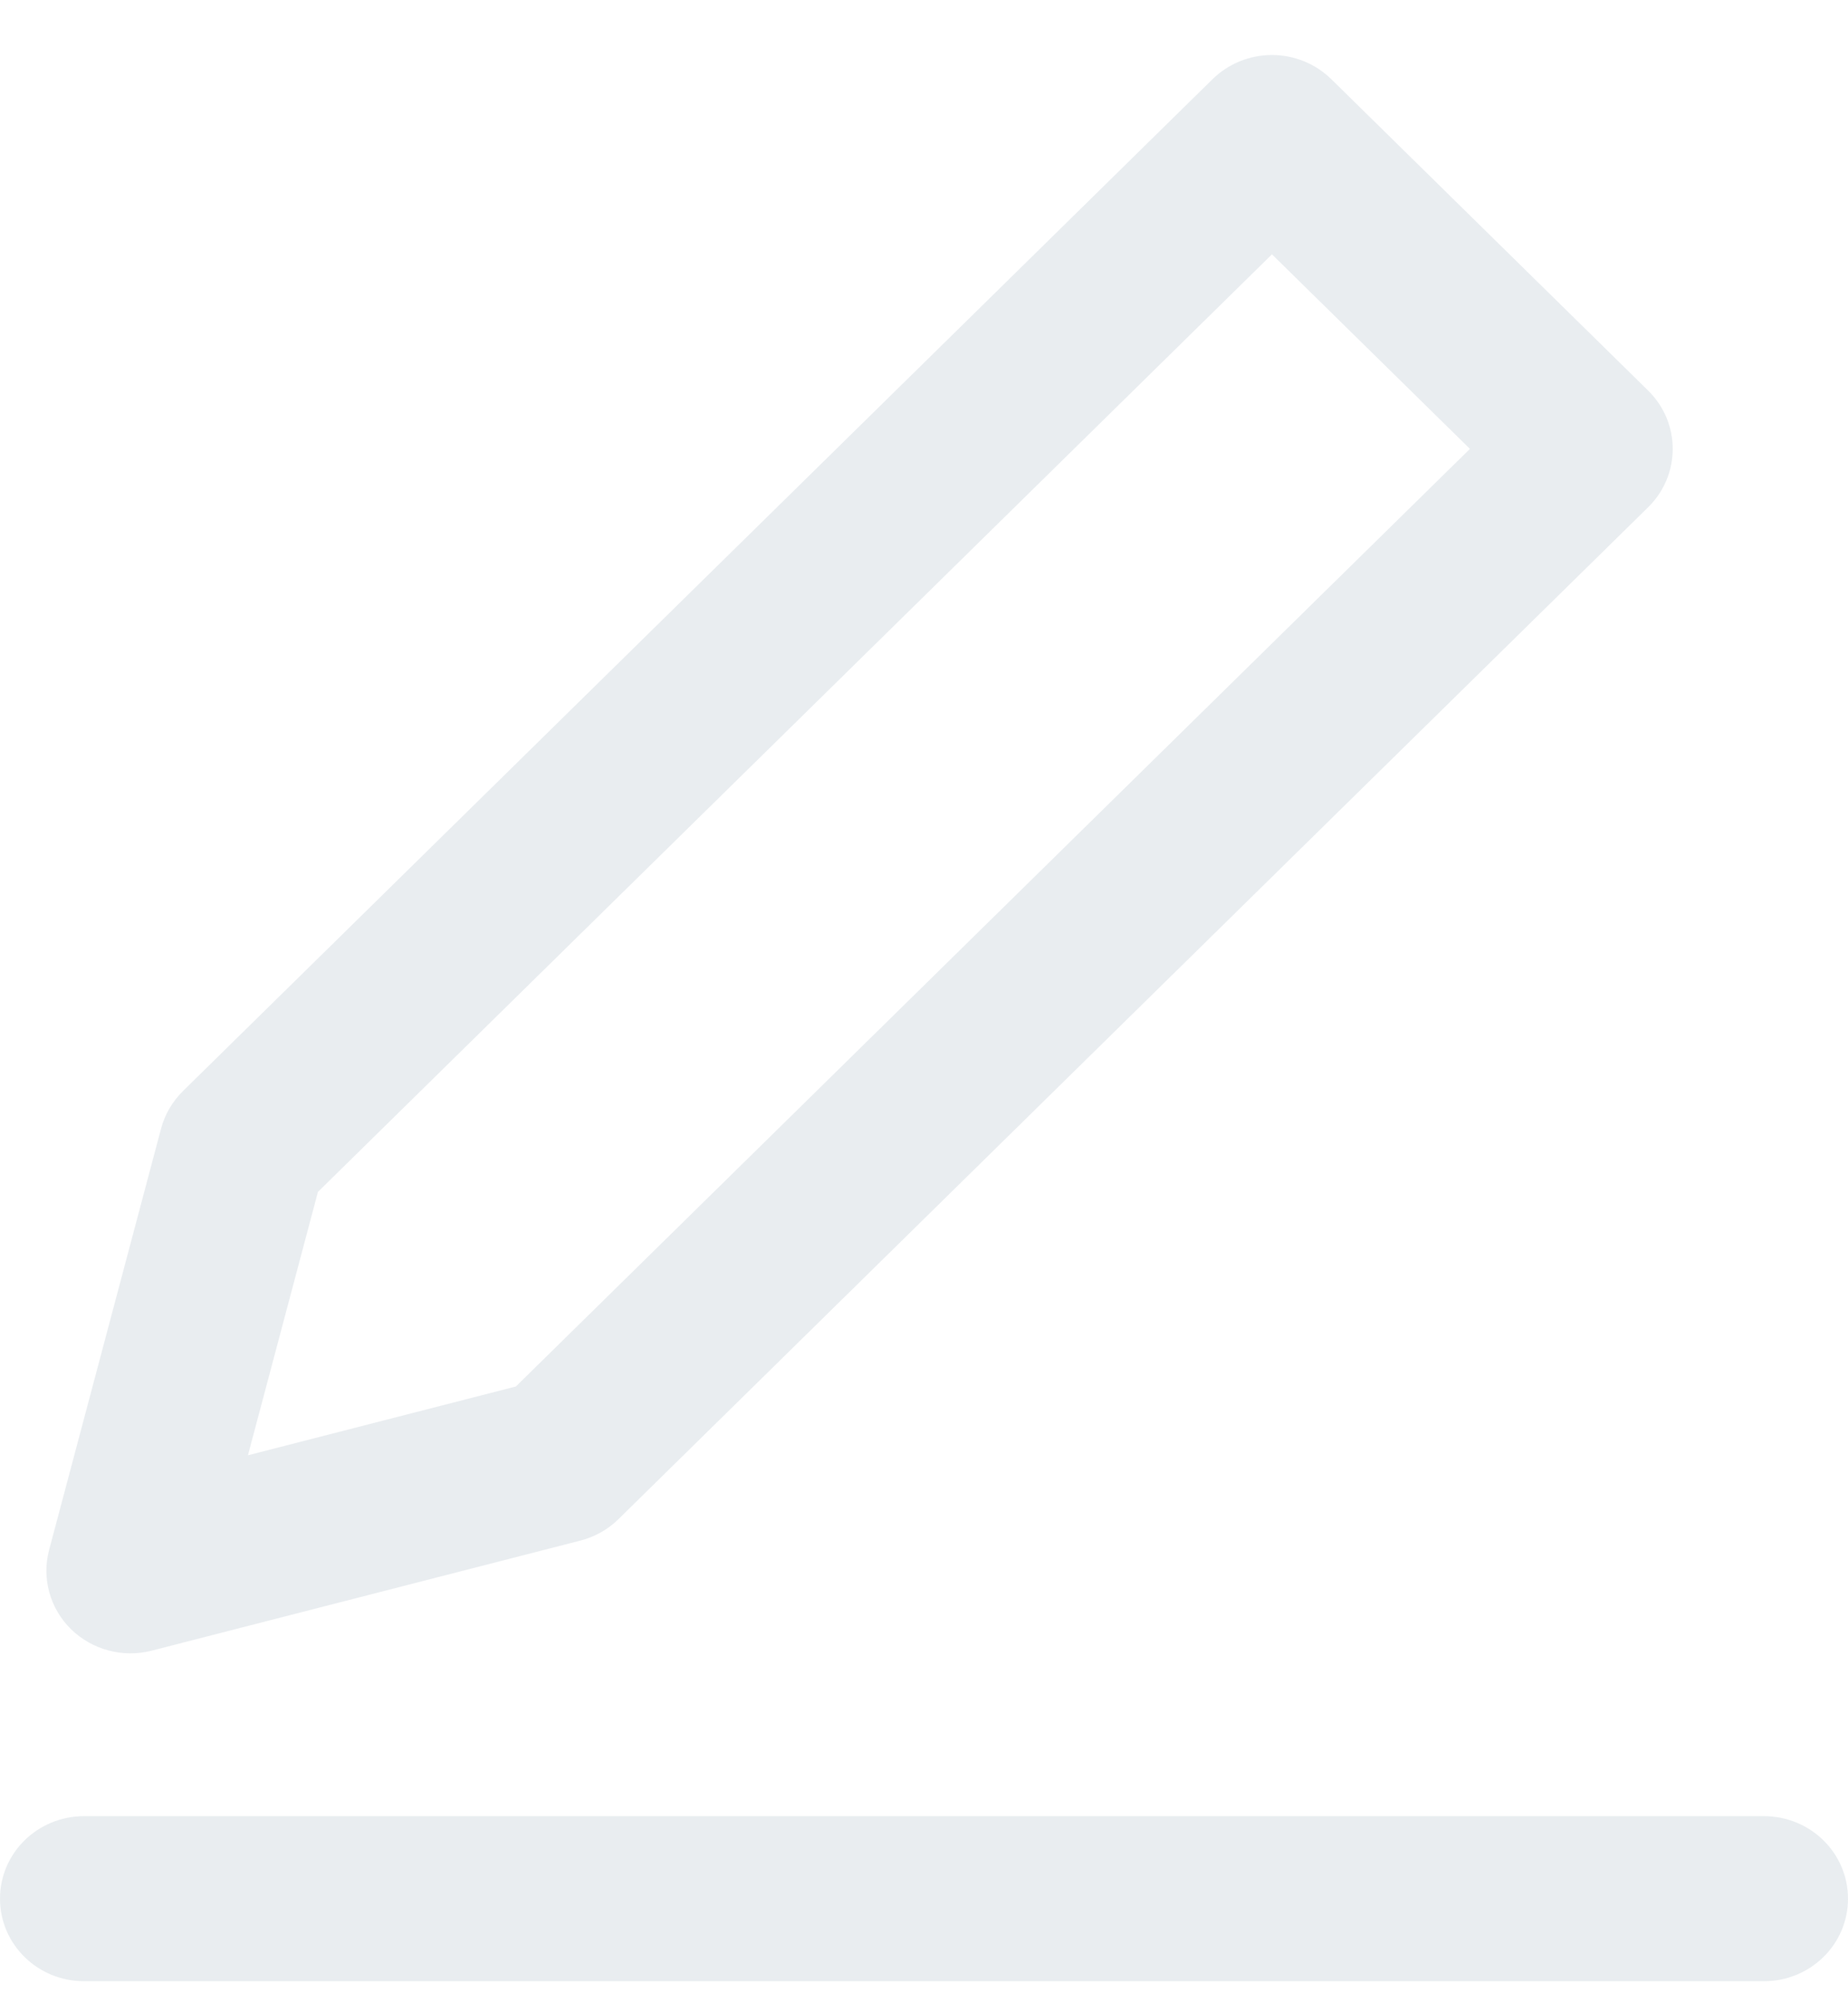 <svg width="24" height="26" viewBox="0 0 24 26" fill="none" xmlns="http://www.w3.org/2000/svg">
<path fill-rule="evenodd" clip-rule="evenodd" d="M17.29 1.028C17.085 0.827 16.808 0.714 16.519 0.714C16.229 0.714 15.952 0.827 15.747 1.028L2.377 14.16C2.24 14.295 2.141 14.463 2.092 14.647L0.638 20.116C0.54 20.484 0.648 20.876 0.922 21.145C1.196 21.413 1.594 21.52 1.969 21.424L7.538 19.995C7.725 19.947 7.896 19.851 8.033 19.716L21.404 6.584C21.83 6.166 21.83 5.487 21.404 5.069L17.29 1.028ZM4.129 15.47L16.519 3.301L19.09 5.826L6.7 17.995L3.22 18.888L4.129 15.47Z" fill="#D5DDE2" fill-opacity="0.5"/>
<path d="M1.091 23.572C0.488 23.572 0 24.051 0 24.643C0 25.235 0.488 25.714 1.091 25.714H22.909C23.512 25.714 24 25.235 24 24.643C24 24.051 23.512 23.572 22.909 23.572H1.091Z" fill="#D5DDE2" fill-opacity="0.5"/>
</svg>
